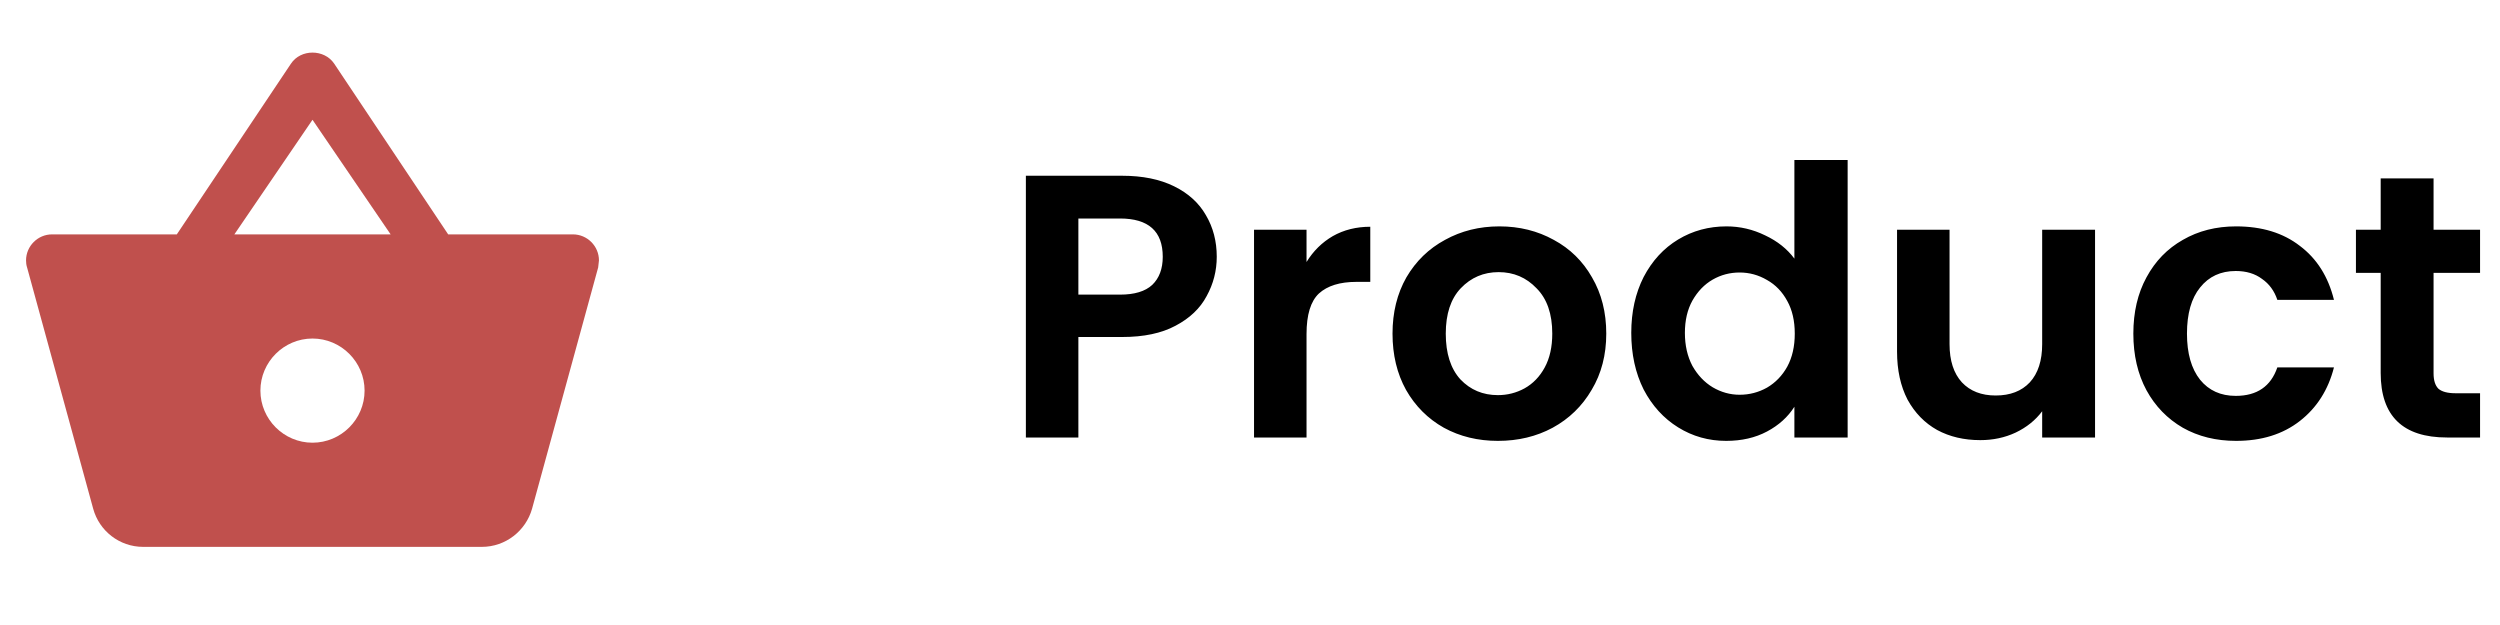 <svg width="160" height="40" viewBox="0 0 160 40" fill="none" xmlns="http://www.w3.org/2000/svg">
<g clip-path="url(#clip0_1_4252)">
<path d="M28.683 15L21.383 4.066C21.067 3.6 20.533 3.366 20 3.366C19.466 3.366 18.933 3.6 18.616 4.083L11.316 15H3.333C2.417 15 1.667 15.75 1.667 16.666C1.667 16.816 1.683 16.966 1.733 17.116L5.966 32.566C6.35 33.966 7.633 35 9.166 35H30.833C32.367 35 33.65 33.966 34.05 32.566L38.283 17.116L38.333 16.666C38.333 15.75 37.583 15 36.666 15H28.683ZM15 15L20 7.666L25 15H15ZM20 28.333C18.166 28.333 16.666 26.833 16.666 25C16.666 23.166 18.166 21.666 20 21.666C21.833 21.666 23.333 23.166 23.333 25C23.333 26.833 21.833 28.333 20 28.333Z" fill="#C0504D"/>
</g>
<path d="M77.872 16.432C77.872 17.328 77.656 18.168 77.224 18.952C76.808 19.736 76.144 20.368 75.232 20.848C74.336 21.328 73.2 21.568 71.824 21.568H69.016V28H65.656V11.248H71.824C73.12 11.248 74.224 11.472 75.136 11.92C76.048 12.368 76.728 12.984 77.176 13.768C77.64 14.552 77.872 15.44 77.872 16.432ZM71.68 18.856C72.608 18.856 73.296 18.648 73.744 18.232C74.192 17.8 74.416 17.2 74.416 16.432C74.416 14.8 73.504 13.984 71.68 13.984H69.016V18.856H71.68ZM83.618 16.768C84.05 16.064 84.61 15.512 85.298 15.112C86.002 14.712 86.802 14.512 87.698 14.512V18.04H86.81C85.754 18.04 84.954 18.288 84.41 18.784C83.882 19.28 83.618 20.144 83.618 21.376V28H80.258V14.704H83.618V16.768ZM95.865 28.216C94.585 28.216 93.433 27.936 92.409 27.376C91.385 26.8 90.577 25.992 89.985 24.952C89.409 23.912 89.121 22.712 89.121 21.352C89.121 19.992 89.417 18.792 90.009 17.752C90.617 16.712 91.441 15.912 92.481 15.352C93.521 14.776 94.681 14.488 95.961 14.488C97.241 14.488 98.401 14.776 99.441 15.352C100.481 15.912 101.297 16.712 101.889 17.752C102.497 18.792 102.801 19.992 102.801 21.352C102.801 22.712 102.489 23.912 101.865 24.952C101.257 25.992 100.425 26.8 99.369 27.376C98.329 27.936 97.161 28.216 95.865 28.216ZM95.865 25.288C96.473 25.288 97.041 25.144 97.569 24.856C98.113 24.552 98.545 24.104 98.865 23.512C99.185 22.92 99.345 22.2 99.345 21.352C99.345 20.088 99.009 19.12 98.337 18.448C97.681 17.76 96.873 17.416 95.913 17.416C94.953 17.416 94.145 17.76 93.489 18.448C92.849 19.12 92.529 20.088 92.529 21.352C92.529 22.616 92.841 23.592 93.465 24.28C94.105 24.952 94.905 25.288 95.865 25.288ZM104.401 21.304C104.401 19.96 104.665 18.768 105.193 17.728C105.737 16.688 106.473 15.888 107.401 15.328C108.329 14.768 109.361 14.488 110.497 14.488C111.361 14.488 112.185 14.68 112.969 15.064C113.753 15.432 114.377 15.928 114.841 16.552V10.24H118.249V28H114.841V26.032C114.425 26.688 113.841 27.216 113.089 27.616C112.337 28.016 111.465 28.216 110.473 28.216C109.353 28.216 108.329 27.928 107.401 27.352C106.473 26.776 105.737 25.968 105.193 24.928C104.665 23.872 104.401 22.664 104.401 21.304ZM114.865 21.352C114.865 20.536 114.705 19.84 114.385 19.264C114.065 18.672 113.633 18.224 113.089 17.92C112.545 17.6 111.961 17.44 111.337 17.44C110.713 17.44 110.137 17.592 109.609 17.896C109.081 18.2 108.649 18.648 108.313 19.24C107.993 19.816 107.833 20.504 107.833 21.304C107.833 22.104 107.993 22.808 108.313 23.416C108.649 24.008 109.081 24.464 109.609 24.784C110.153 25.104 110.729 25.264 111.337 25.264C111.961 25.264 112.545 25.112 113.089 24.808C113.633 24.488 114.065 24.04 114.385 23.464C114.705 22.872 114.865 22.168 114.865 21.352ZM134.083 14.704V28H130.699V26.32C130.267 26.896 129.699 27.352 128.995 27.688C128.307 28.008 127.555 28.168 126.739 28.168C125.699 28.168 124.779 27.952 123.979 27.52C123.179 27.072 122.547 26.424 122.083 25.576C121.635 24.712 121.411 23.688 121.411 22.504V14.704H124.771V22.024C124.771 23.08 125.035 23.896 125.563 24.472C126.091 25.032 126.811 25.312 127.723 25.312C128.651 25.312 129.379 25.032 129.907 24.472C130.435 23.896 130.699 23.08 130.699 22.024V14.704H134.083ZM136.534 21.352C136.534 19.976 136.814 18.776 137.374 17.752C137.934 16.712 138.71 15.912 139.702 15.352C140.694 14.776 141.83 14.488 143.11 14.488C144.758 14.488 146.118 14.904 147.19 15.736C148.278 16.552 149.006 17.704 149.374 19.192H145.75C145.558 18.616 145.23 18.168 144.766 17.848C144.318 17.512 143.758 17.344 143.086 17.344C142.126 17.344 141.366 17.696 140.806 18.4C140.246 19.088 139.966 20.072 139.966 21.352C139.966 22.616 140.246 23.6 140.806 24.304C141.366 24.992 142.126 25.336 143.086 25.336C144.446 25.336 145.334 24.728 145.75 23.512H149.374C149.006 24.952 148.278 26.096 147.19 26.944C146.102 27.792 144.742 28.216 143.11 28.216C141.83 28.216 140.694 27.936 139.702 27.376C138.71 26.8 137.934 26 137.374 24.976C136.814 23.936 136.534 22.728 136.534 21.352ZM155.748 17.464V23.896C155.748 24.344 155.852 24.672 156.06 24.88C156.284 25.072 156.652 25.168 157.164 25.168H158.724V28H156.612C153.78 28 152.364 26.624 152.364 23.872V17.464H150.78V14.704H152.364V11.416H155.748V14.704H158.724V17.464H155.748Z" fill="black"/>
<defs>
<clipPath id="clip0_1_4252">
<rect width="40" height="40" fill="white"/>
</clipPath>
</defs>
</svg>

